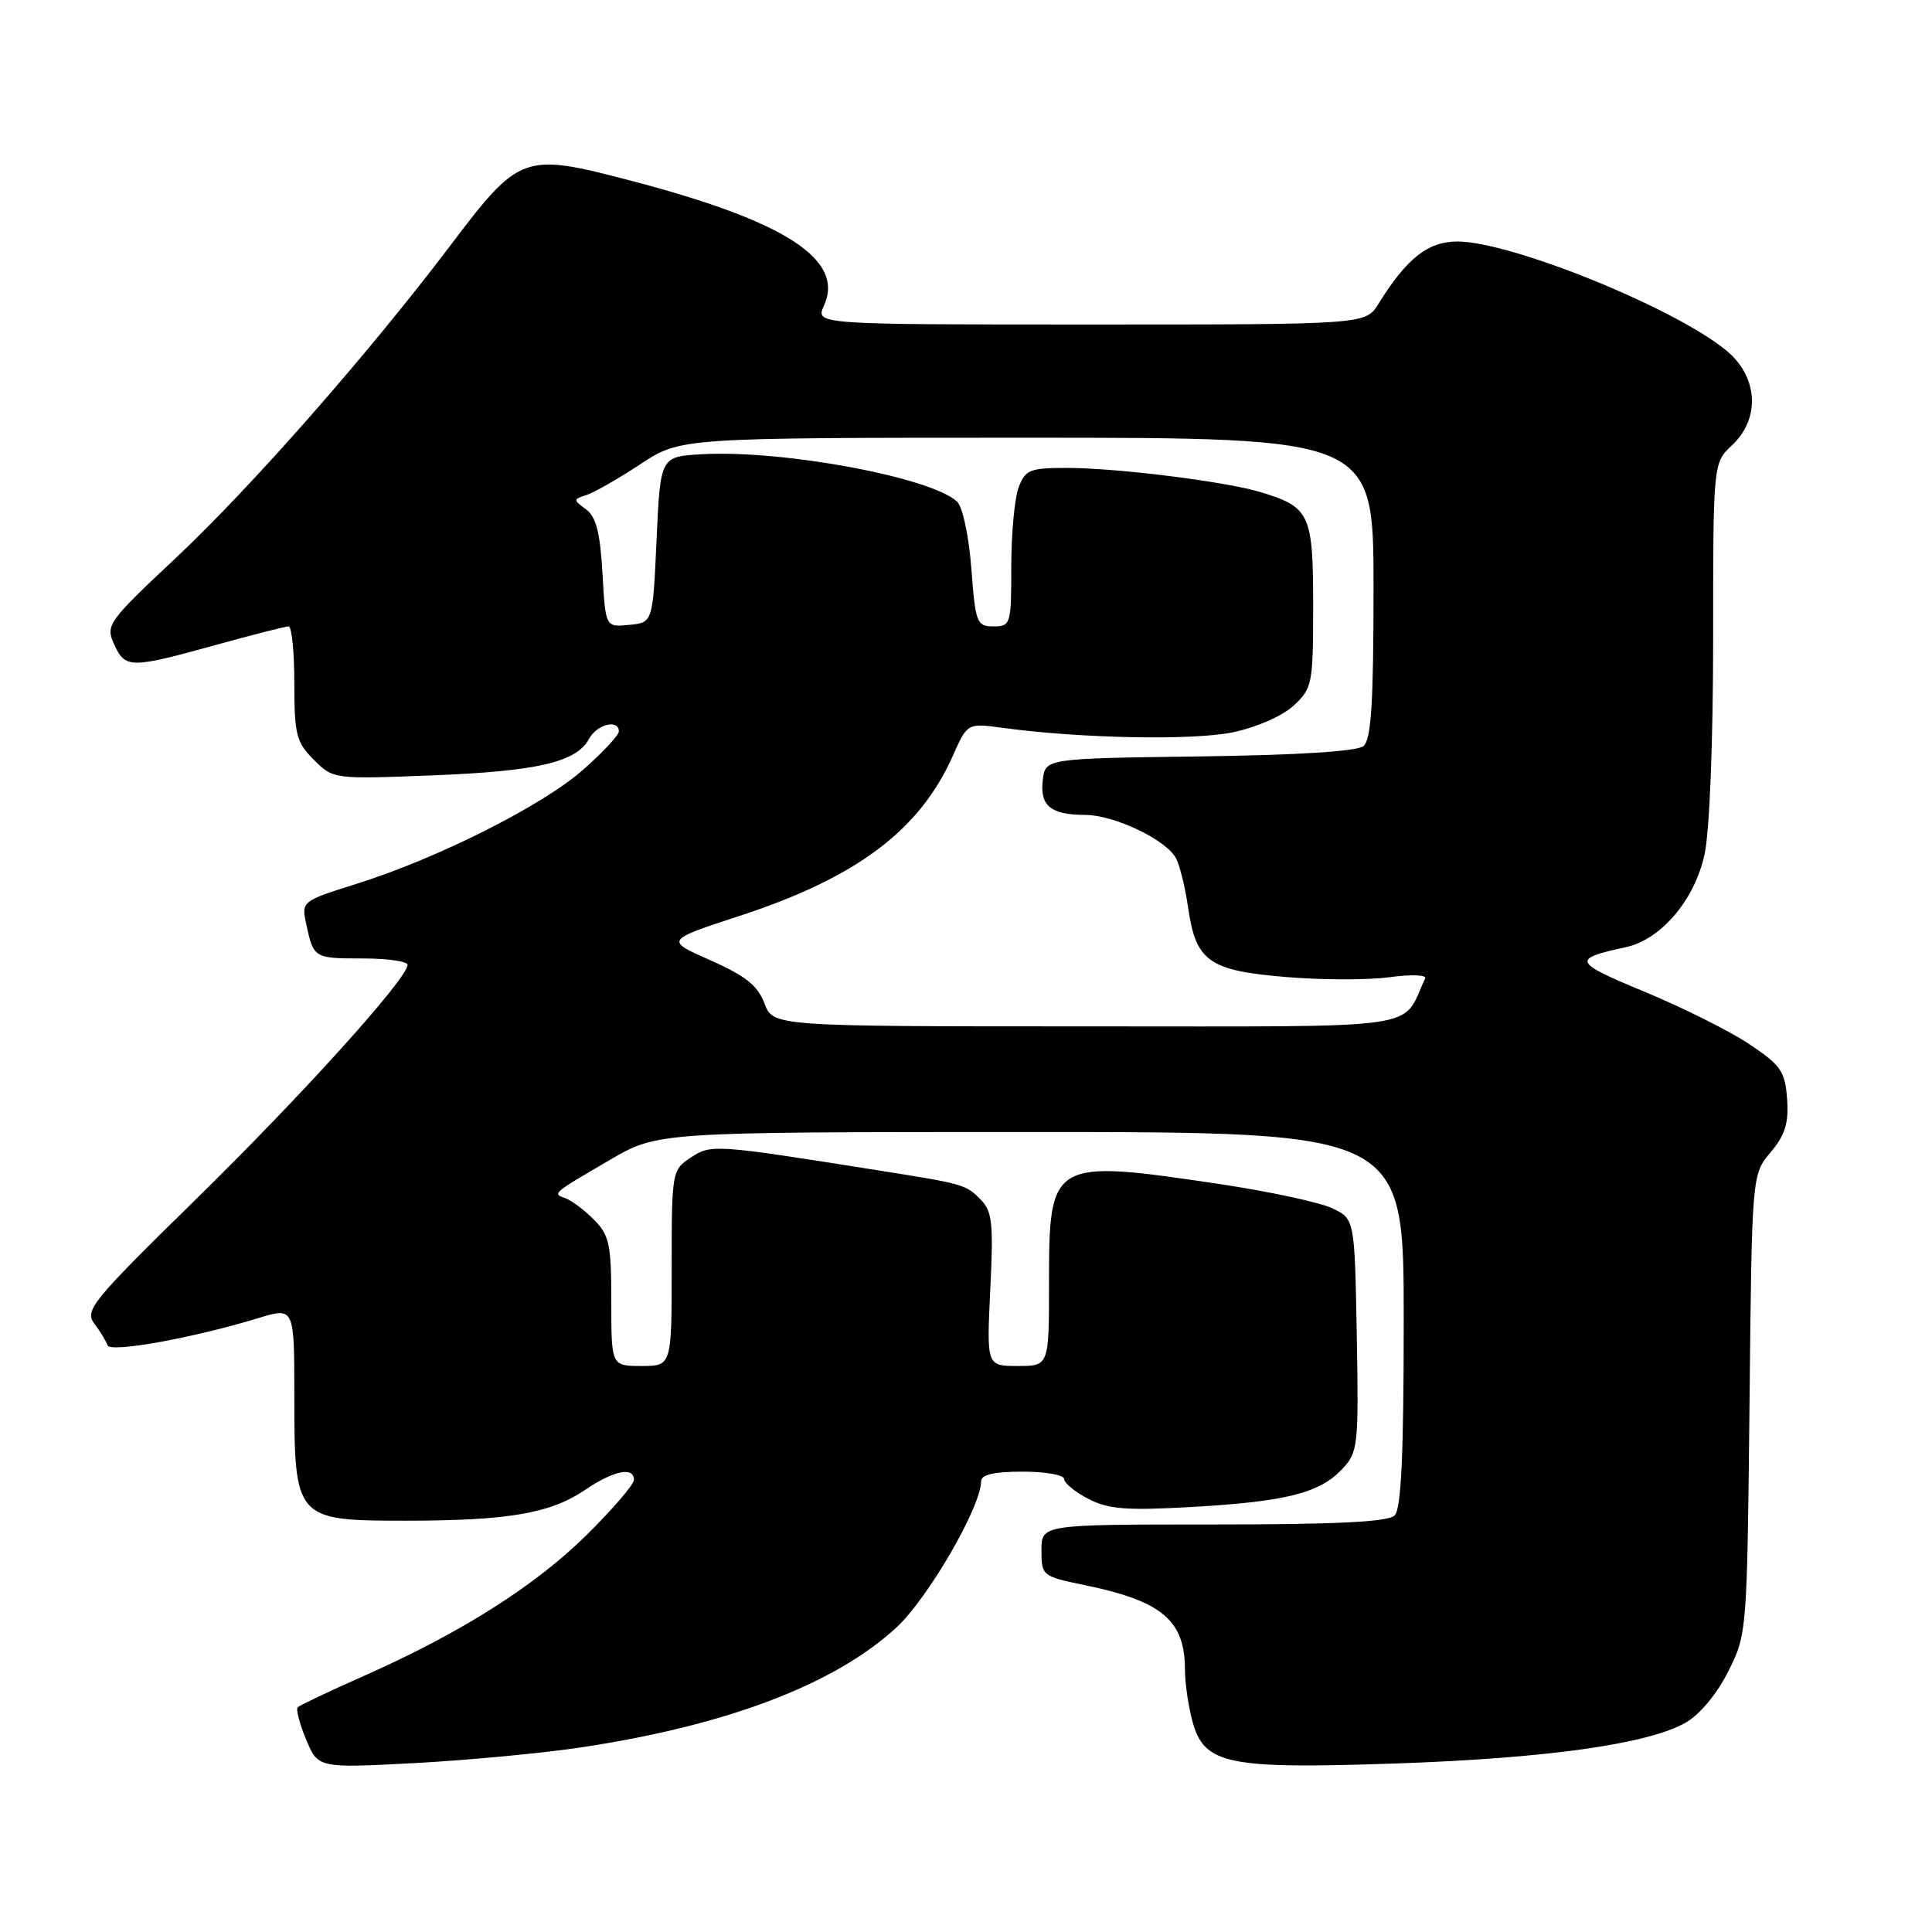 <?xml version="1.0" encoding="UTF-8" standalone="no"?>
<!DOCTYPE svg PUBLIC "-//W3C//DTD SVG 1.1//EN" "http://www.w3.org/Graphics/SVG/1.1/DTD/svg11.dtd" >
<svg xmlns="http://www.w3.org/2000/svg" xmlns:xlink="http://www.w3.org/1999/xlink" version="1.1" viewBox="0 0 256 256">
 <g >
 <path fill="currentColor"
d=" M 77.12 231.52 C 96.35 228.61 110.55 223.21 118.74 215.69 C 122.94 211.83 130.00 199.66 130.00 196.28 C 130.00 195.40 131.70 195.00 135.50 195.00 C 138.53 195.00 141.00 195.44 141.00 195.97 C 141.00 196.51 142.45 197.70 144.22 198.61 C 146.88 199.99 149.27 200.17 157.97 199.68 C 170.40 198.97 174.86 197.84 177.85 194.66 C 179.95 192.42 180.04 191.61 179.78 176.92 C 179.50 161.52 179.50 161.52 176.53 160.10 C 174.89 159.32 168.14 157.87 161.53 156.88 C 139.27 153.57 139.00 153.72 139.00 170.00 C 139.00 181.00 139.00 181.00 134.87 181.00 C 130.73 181.00 130.73 181.00 131.22 170.85 C 131.65 161.96 131.48 160.48 129.88 158.88 C 127.95 156.95 127.61 156.86 116.50 155.10 C 94.63 151.63 94.25 151.60 91.55 153.37 C 89.03 155.02 89.00 155.22 89.00 168.02 C 89.00 181.00 89.00 181.00 85.00 181.00 C 81.00 181.00 81.00 181.00 81.00 172.45 C 81.00 164.86 80.74 163.65 78.69 161.60 C 77.42 160.33 75.74 159.07 74.94 158.78 C 73.16 158.15 73.11 158.19 80.82 153.69 C 87.14 150.00 87.14 150.00 136.57 150.00 C 186.00 150.00 186.00 150.00 186.00 174.80 C 186.00 192.76 185.67 199.93 184.80 200.80 C 183.94 201.66 177.20 202.00 160.80 202.00 C 138.00 202.00 138.00 202.00 138.00 205.43 C 138.00 208.80 138.10 208.88 143.75 210.04 C 153.96 212.15 156.99 214.70 157.01 221.18 C 157.01 223.01 157.47 226.16 158.03 228.18 C 159.60 233.80 162.67 234.43 184.97 233.67 C 205.03 232.98 218.40 231.09 223.36 228.26 C 225.22 227.20 227.52 224.43 229.00 221.48 C 231.48 216.54 231.50 216.23 231.82 186.06 C 232.13 155.63 232.13 155.63 234.62 152.68 C 236.55 150.38 237.03 148.81 236.80 145.61 C 236.53 141.96 235.98 141.15 231.80 138.36 C 229.21 136.63 222.96 133.50 217.91 131.41 C 208.40 127.47 208.23 127.07 215.41 125.51 C 220.10 124.50 224.57 119.23 225.87 113.18 C 226.53 110.11 227.00 98.19 227.00 84.63 C 227.00 61.35 227.00 61.35 229.50 59.00 C 233.26 55.47 232.97 50.00 228.85 46.53 C 222.18 40.91 200.25 32.00 193.11 32.00 C 189.22 32.00 186.39 34.23 182.66 40.25 C 180.95 43.00 180.95 43.00 144.50 43.00 C 108.04 43.00 108.04 43.00 109.18 40.50 C 111.96 34.40 104.07 29.29 83.58 23.94 C 69.34 20.21 68.87 20.38 59.65 32.56 C 48.82 46.88 33.27 64.57 23.33 73.90 C 14.27 82.40 13.97 82.83 15.12 85.37 C 16.59 88.59 17.25 88.60 28.49 85.49 C 33.44 84.12 37.83 83.00 38.24 83.00 C 38.66 83.00 39.00 86.40 39.00 90.55 C 39.00 97.32 39.26 98.35 41.58 100.67 C 44.16 103.25 44.20 103.25 57.33 102.74 C 71.25 102.19 76.40 100.99 78.06 97.89 C 79.09 95.97 82.00 95.25 82.00 96.92 C 82.00 97.42 79.86 99.71 77.25 102.01 C 71.86 106.76 58.01 113.73 47.22 117.12 C 39.96 119.41 39.93 119.43 40.58 122.46 C 41.55 126.96 41.62 127.00 48.06 127.00 C 51.33 127.00 54.00 127.38 54.00 127.85 C 54.00 129.65 40.01 145.15 25.87 159.00 C 12.17 172.43 11.18 173.64 12.50 175.39 C 13.29 176.43 14.07 177.72 14.25 178.26 C 14.59 179.28 25.61 177.29 34.25 174.65 C 39.00 173.20 39.00 173.20 39.00 184.99 C 39.00 201.31 39.17 201.50 53.66 201.50 C 67.30 201.50 72.92 200.54 77.48 197.45 C 81.31 194.85 84.00 194.29 84.00 196.09 C 84.00 196.69 81.19 199.97 77.75 203.37 C 70.92 210.13 61.07 216.37 48.21 222.07 C 43.65 224.09 39.71 225.96 39.45 226.22 C 39.19 226.48 39.69 228.40 40.56 230.49 C 42.15 234.29 42.15 234.29 54.94 233.62 C 61.98 233.24 71.96 232.30 77.12 231.52 Z  M 101.29 132.94 C 100.40 130.59 98.76 129.29 94.13 127.24 C 88.13 124.59 88.13 124.59 98.03 121.35 C 113.53 116.28 121.86 110.02 126.25 100.16 C 128.18 95.81 128.18 95.81 132.84 96.44 C 143.20 97.85 158.03 98.13 163.33 97.04 C 166.49 96.38 169.92 94.88 171.41 93.50 C 173.89 91.20 174.00 90.64 174.00 80.20 C 174.00 68.09 173.57 67.18 167.00 65.20 C 162.32 63.79 147.97 62.00 141.32 62.00 C 136.48 62.00 135.85 62.25 134.98 64.57 C 134.44 65.98 134.00 70.70 134.00 75.07 C 134.00 82.73 133.92 83.00 131.64 83.00 C 129.43 83.00 129.25 82.55 128.71 75.35 C 128.38 71.03 127.56 67.17 126.82 66.47 C 123.37 63.24 103.69 59.58 93.00 60.19 C 87.50 60.50 87.50 60.50 87.00 71.50 C 86.50 82.50 86.50 82.50 83.37 82.80 C 80.23 83.11 80.23 83.11 79.83 75.95 C 79.52 70.55 78.98 68.46 77.64 67.48 C 75.94 66.24 75.94 66.15 77.69 65.60 C 78.70 65.28 81.92 63.44 84.85 61.51 C 90.17 58.00 90.17 58.00 136.09 58.00 C 182.00 58.00 182.00 58.00 182.00 77.88 C 182.00 93.17 181.69 98.01 180.67 98.86 C 179.83 99.56 171.93 100.06 158.92 100.23 C 138.50 100.50 138.50 100.50 138.17 103.39 C 137.78 106.79 139.22 107.96 143.79 107.98 C 147.70 108.00 154.56 111.29 155.84 113.75 C 156.34 114.71 157.06 117.67 157.44 120.32 C 158.47 127.40 160.19 128.61 170.39 129.46 C 175.15 129.86 181.33 129.87 184.14 129.48 C 186.94 129.10 189.06 129.17 188.84 129.64 C 185.59 136.59 189.74 136.00 144.06 136.00 C 102.44 136.00 102.44 136.00 101.29 132.94 Z "/>
</g>
</svg>